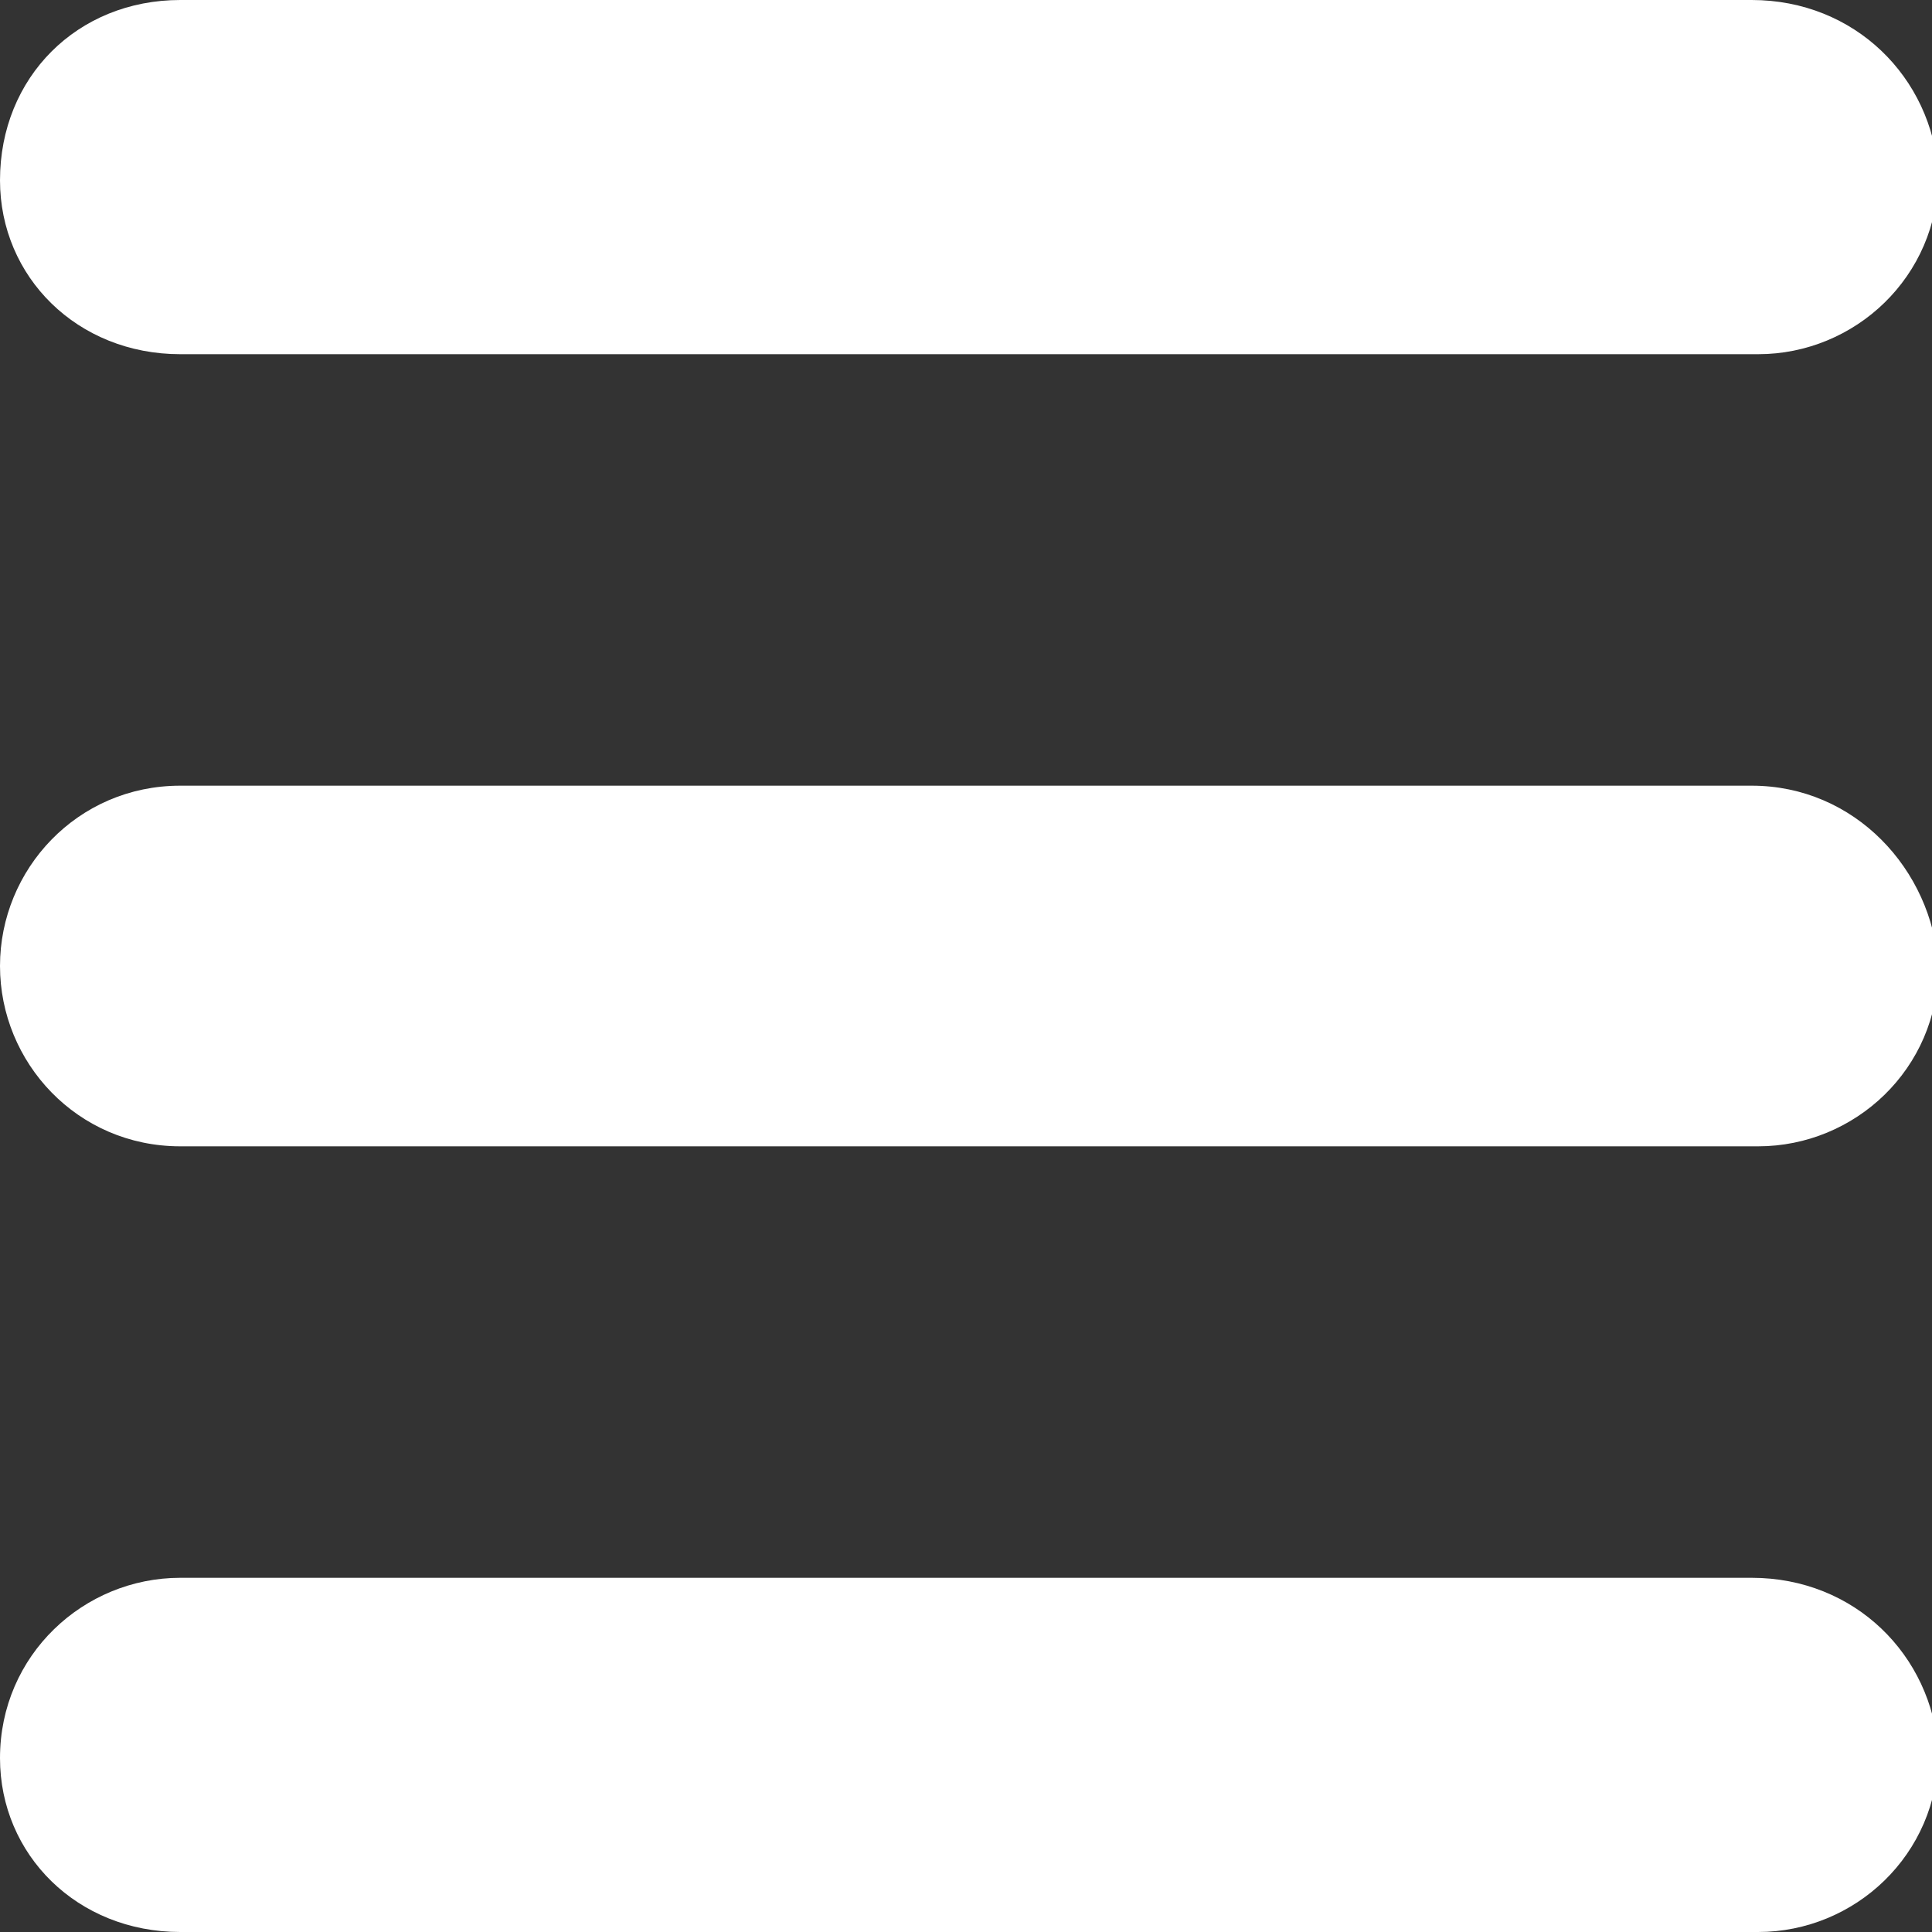 <?xml version="1.0" encoding="utf-8"?>
<!-- Generator: Adobe Illustrator 24.1.0, SVG Export Plug-In . SVG Version: 6.00 Build 0)  -->
<svg version="1.1"
	 id="svg4" focusable="false" xmlns:cc="http://creativecommons.org/ns#" xmlns:dc="http://purl.org/dc/elements/1.1/" xmlns:inkscape="http://www.inkscape.org/namespaces/inkscape" xmlns:rdf="http://www.w3.org/1999/02/22-rdf-syntax-ns#" xmlns:sodipodi="http://sodipodi.sourceforge.net/DTD/sodipodi-0.dtd" xmlns:svg="http://www.w3.org/2000/svg"
	 xmlns="http://www.w3.org/2000/svg" xmlns:xlink="http://www.w3.org/1999/xlink" x="0px" y="0px" viewBox="0 0 30 30"
	 style="enable-background:new 0 0 30 30;" xml:space="preserve">
<rect x="0" y="0" width="30" height="30" fill="#333333" stroke="none"/>
<style type="text/css">
	.st0{fill:#FFFFFF;}
</style>
<sodipodi:namedview  bordercolor="#666666" borderopacity="1" gridtolerance="10" guidetolerance="10" id="namedview6" inkscape:current-layer="svg4" inkscape:cx="256" inkscape:cy="256" inkscape:pageopacity="0" inkscape:pageshadow="2" inkscape:window-height="480" inkscape:window-maximized="0" inkscape:window-width="793" inkscape:window-x="0" inkscape:window-y="0" inkscape:zoom="1.2148438" objecttolerance="10" pagecolor="#ffffff" showgrid="false">
	</sodipodi:namedview>
<sodipodi:namedview  bordercolor="#666666" borderopacity="1" gridtolerance="10" guidetolerance="10" id="namedview6" inkscape:current-layer="svg4" inkscape:cx="256" inkscape:cy="256" inkscape:pageopacity="0" inkscape:pageshadow="2" inkscape:window-height="480" inkscape:window-maximized="0" inkscape:window-width="793" inkscape:window-x="0" inkscape:window-y="0" inkscape:zoom="1.2148438" objecttolerance="10" pagecolor="#ffffff" showgrid="false">
	</sodipodi:namedview>
<sodipodi:namedview  bordercolor="#666666" borderopacity="1" gridtolerance="10" guidetolerance="10" id="namedview6" inkscape:current-layer="svg4" inkscape:cx="256" inkscape:cy="256" inkscape:pageopacity="0" inkscape:pageshadow="2" inkscape:window-height="480" inkscape:window-maximized="0" inkscape:window-width="793" inkscape:window-x="0" inkscape:window-y="0" inkscape:zoom="1.2148438" objecttolerance="10" pagecolor="#ffffff" showgrid="false">
	</sodipodi:namedview>
<g>
	<path class="st0" d="M2.8,5.5h24.5c1.5,0,2.8-1.2,2.8-2.8v0C30,1.2,28.8,0,27.2,0H2.8C1.2,0,0,1.2,0,2.8v0C0,4.3,1.2,5.5,2.8,5.5z"
		/>
	<path class="st0" d="M27.2,24.5H2.8c-1.5,0-2.8,1.2-2.8,2.8v0C0,28.8,1.2,30,2.8,30h24.5c1.5,0,2.8-1.2,2.8-2.8v0
		C30,25.7,28.8,24.5,27.2,24.5z"/>
	<path class="st0" d="M27.2,12.2H2.8C1.2,12.2,0,13.5,0,15v0c0,1.5,1.2,2.8,2.8,2.8h24.5c1.5,0,2.8-1.2,2.8-2.8v0
		C30,13.5,28.8,12.2,27.2,12.2z"/>
</g>
</svg>
